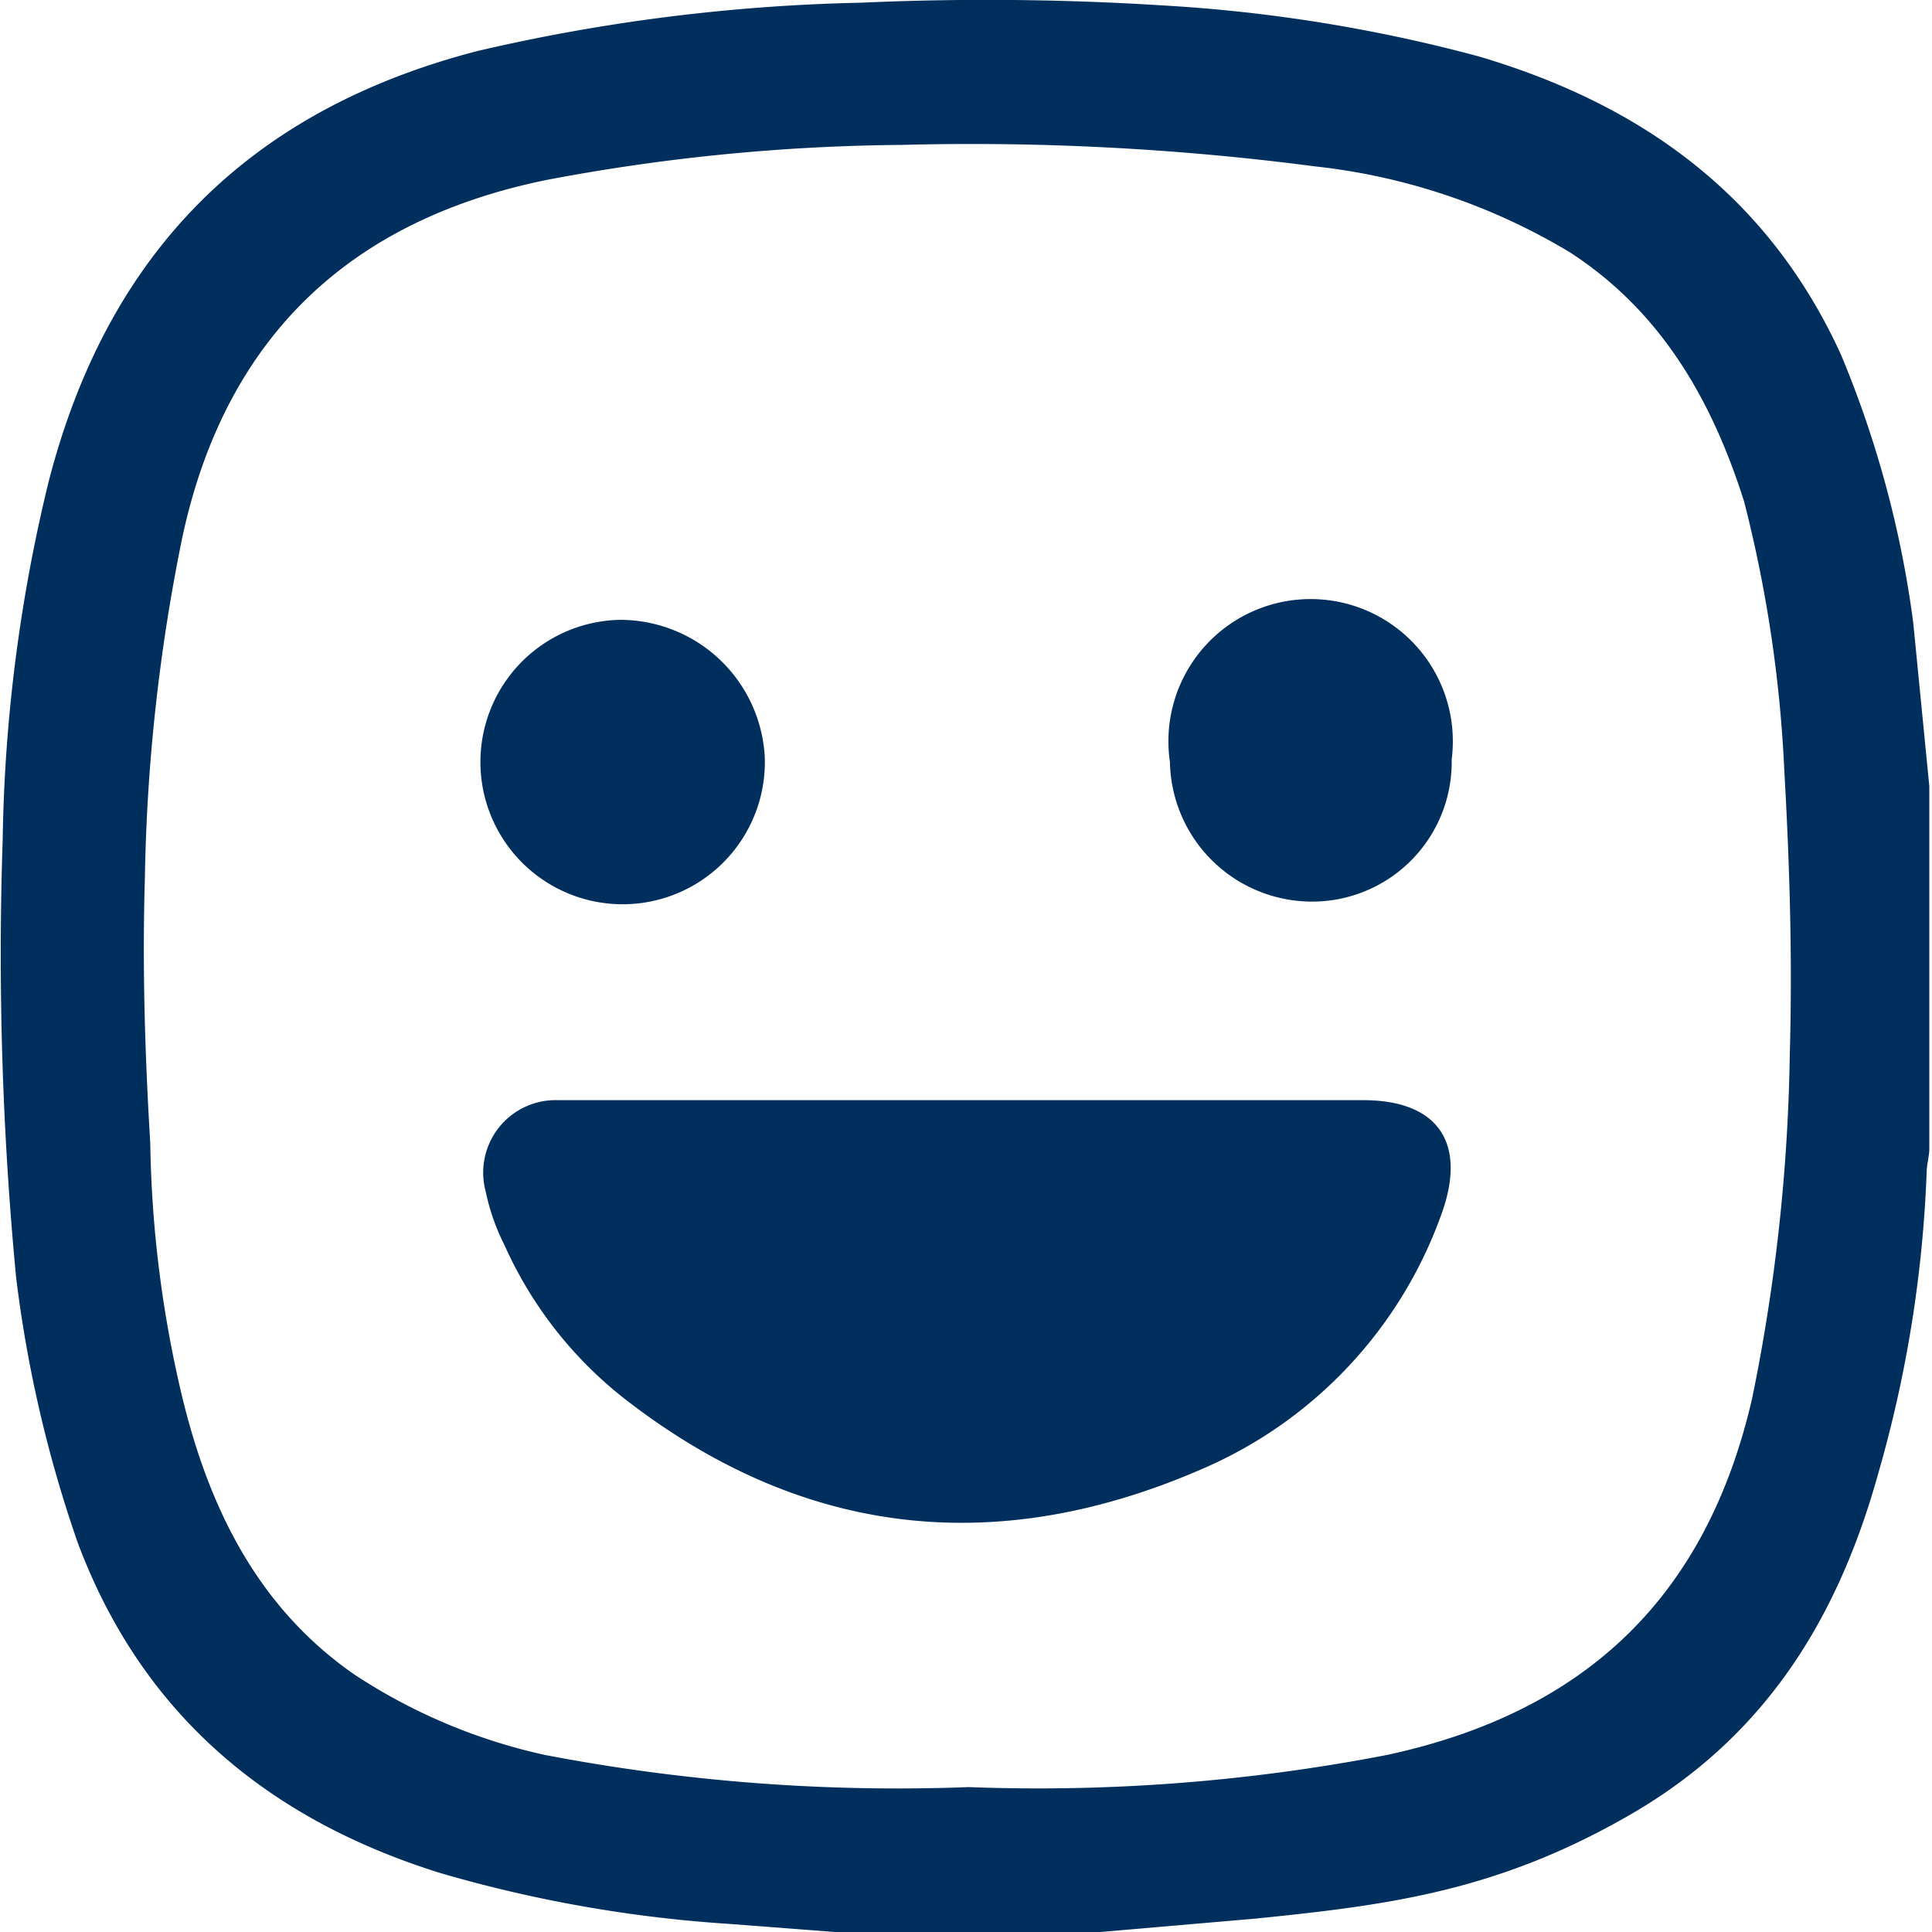 <svg id="Layer_1" data-name="Layer 1" xmlns="http://www.w3.org/2000/svg" viewBox="0 0 72 72"><defs><style>.cls-1{fill:#002e5d;}</style></defs><title>Daily_Business_Cartoon72</title><path class="cls-1" d="M71.9,29.3V42.8c0,.3-.1.6-.1.9A46.8,46.8,0,0,1,70,54.9c-1.5,5.4-4.2,9.8-9.2,12.7s-9.1,3.4-14,3.9L41,72H31.1l-3.9-.3a49.9,49.9,0,0,1-10.8-1.9C10,67.8,5.3,63.9,2.9,57.5A47.5,47.5,0,0,1,.6,47.6,126.8,126.8,0,0,1,.1,31.3,59.8,59.8,0,0,1,1.8,18C4,9.4,9.3,4.1,17.8,1.9A69.1,69.1,0,0,1,32.1.1,104.4,104.4,0,0,1,43.3.2,58.1,58.1,0,0,1,55.1,2.1c6.1,1.8,10.8,5.2,13.5,11.1a39,39,0,0,1,2.7,10ZM36.1,66.6a68.4,68.4,0,0,0,15.6-1.2c7.4-1.6,11.9-5.9,13.6-13.3a68.7,68.7,0,0,0,1.4-12.8c.1-3.5,0-7-.2-10.5A49.3,49.3,0,0,0,65,18.7c-1.2-3.8-3.1-7.1-6.5-9.3A23.3,23.3,0,0,0,49,6.2a98.7,98.7,0,0,0-15.4-.8A73.8,73.8,0,0,0,20.4,6.7C13,8.2,8.4,12.6,6.8,20A68.6,68.6,0,0,0,5.4,32.7c-.1,3.3,0,6.6.2,9.9a43.4,43.4,0,0,0,1.2,9.5c1,4.1,2.8,7.8,6.4,10.3a21.1,21.1,0,0,0,7.1,3A69.7,69.7,0,0,0,36.1,66.6Z"/><path class="cls-1" d="M36.1,41H50.8c2.8,0,3.9,1.6,2.9,4.3a16.3,16.3,0,0,1-8.8,9.4c-7.5,3.3-14.7,2.7-21.4-2.4a15.1,15.1,0,0,1-4.7-5.9,8,8,0,0,1-.7-2A2.7,2.7,0,0,1,20.8,41H36.1Z"/><path class="cls-1" d="M28.5,28.2a5.3,5.3,0,1,1-5.4-5.1A5.4,5.4,0,0,1,28.5,28.2Z"/><path class="cls-1" d="M43.6,28.4a5.3,5.3,0,1,1,10.5-.1,5.2,5.2,0,0,1-5.2,5.3A5.3,5.3,0,0,1,43.6,28.4Z"/></svg>